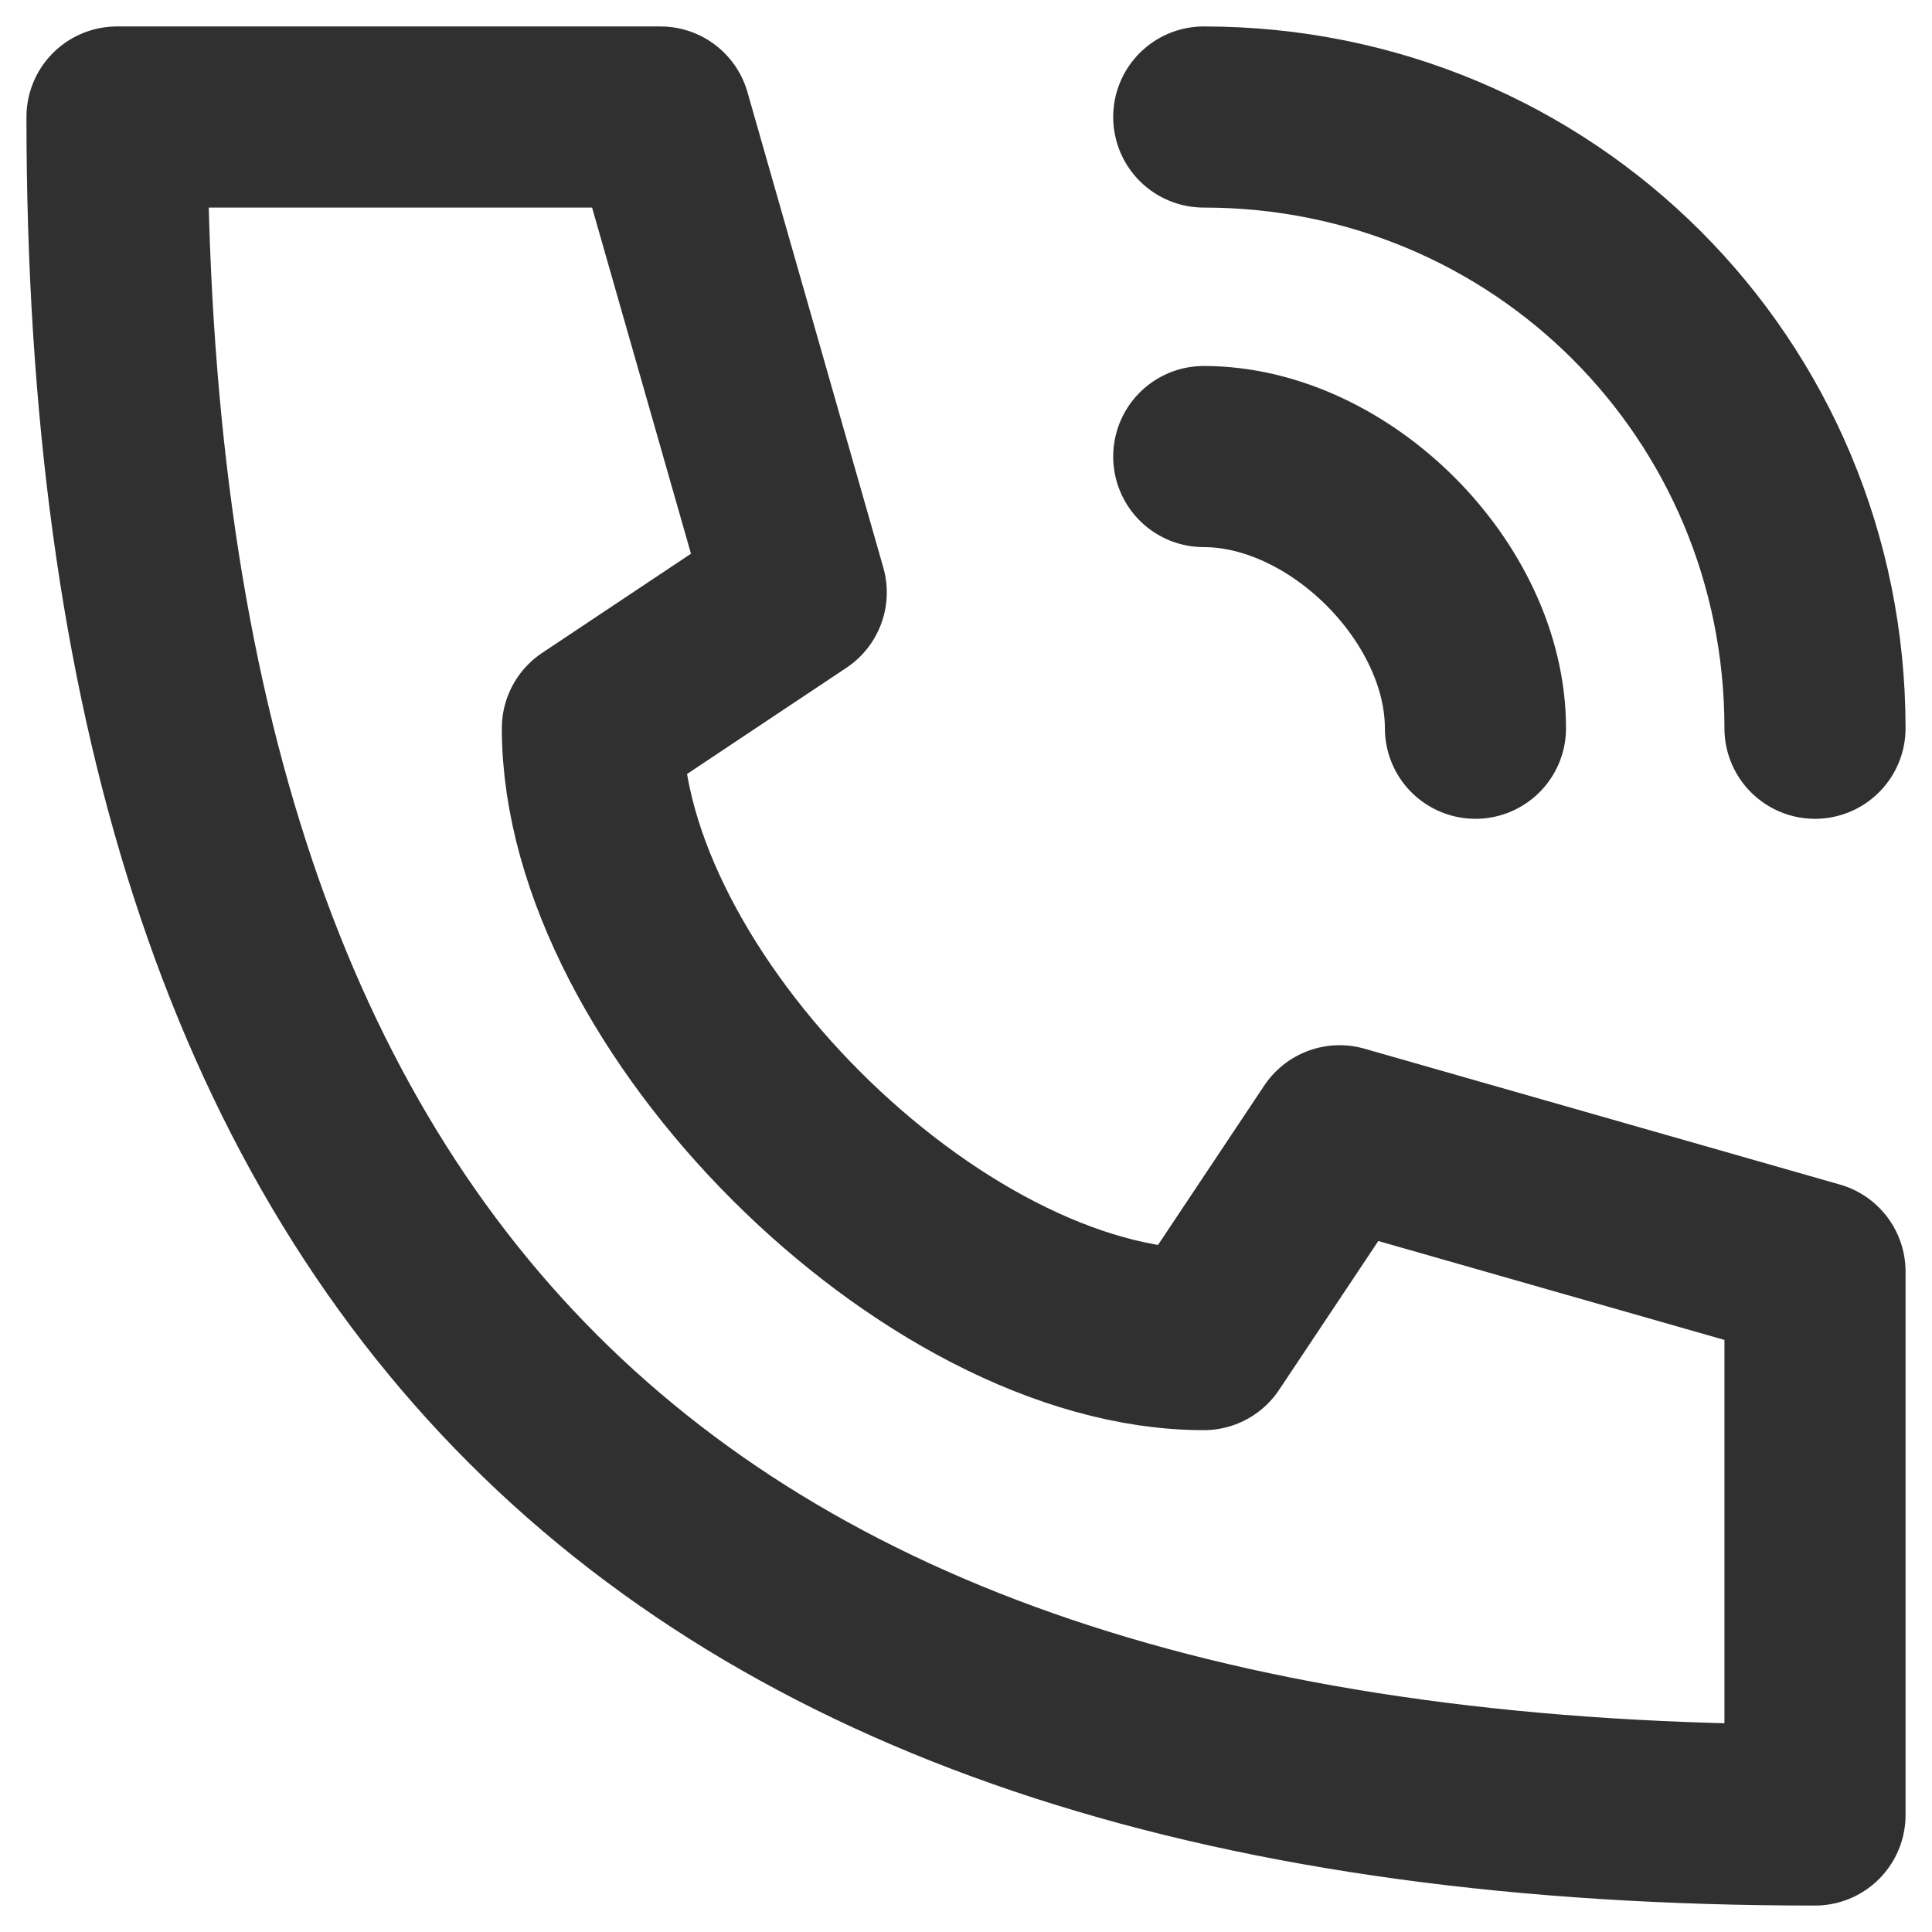 <svg width="16" height="16" viewBox="0 0 16 16" fill="none" xmlns="http://www.w3.org/2000/svg">
<path d="M9.969 0.969C12.781 0.969 15.031 3.219 15.031 6.031M9.969 3.781C11.094 3.781 12.219 4.906 12.219 6.031M0.969 0.969C0.969 10.531 5.469 15.031 15.031 15.031V10.531L11.094 9.406L9.969 11.094C7.719 11.094 4.906 8.281 4.906 6.031L6.594 4.906L5.469 0.969H0.969Z" stroke="#303030" stroke-width="1.5" stroke-linecap="round" stroke-linejoin="round"/>
</svg>
